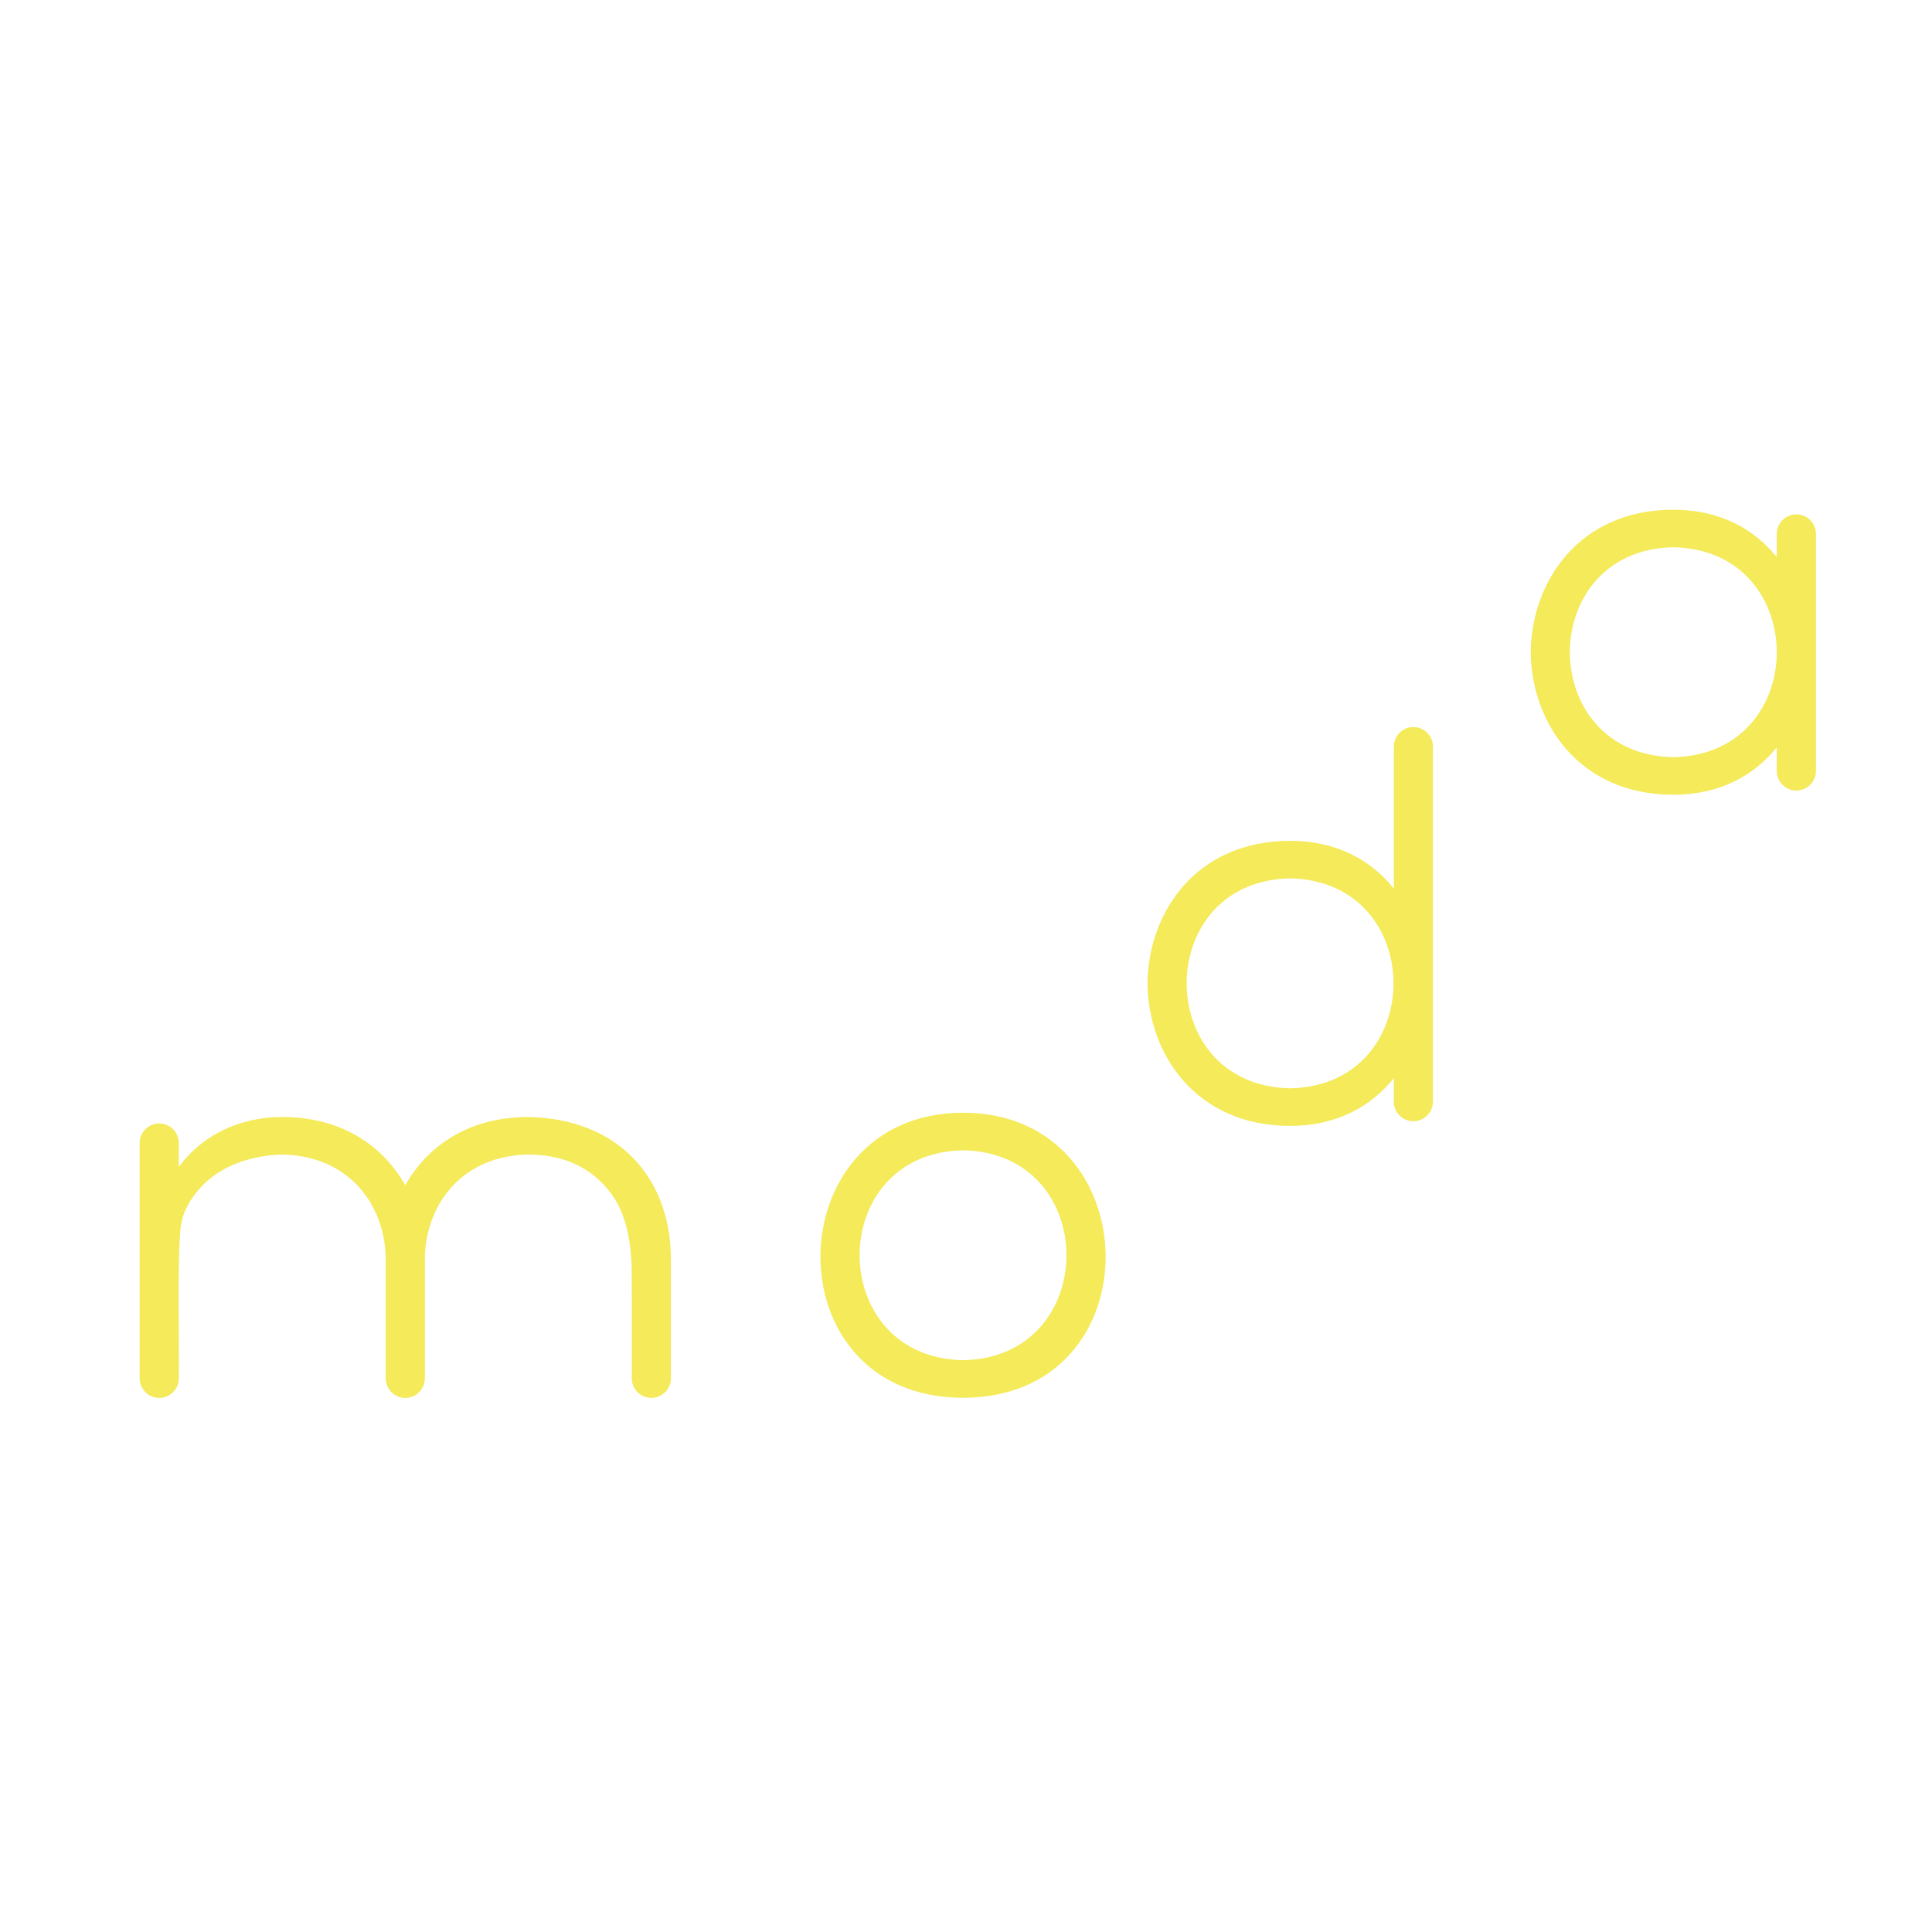 <?xml version="1.0" encoding="UTF-8" standalone="no"?>
<!-- Created with Inkscape (http://www.inkscape.org/) -->

<svg
   width="60.68mm"
   height="60.68mm"
   viewBox="0 0 60.68 60.68"
   version="1.1"
   id="svg2157"
   sodipodi:docname="about.svg"
   inkscape:version="1.1.2 (b8e25be8, 2022-02-05)"
   xmlns:inkscape="http://www.inkscape.org/namespaces/inkscape"
   xmlns:sodipodi="http://sodipodi.sourceforge.net/DTD/sodipodi-0.dtd"
   xmlns="http://www.w3.org/2000/svg"
   xmlns:svg="http://www.w3.org/2000/svg"
   xmlns:rdf="http://www.w3.org/1999/02/22-rdf-syntax-ns#"
   xmlns:cc="http://creativecommons.org/ns#"
   xmlns:dc="http://purl.org/dc/elements/1.1/">
  <defs
     id="defs2151">
    <clipPath
       id="clipEmfPath1"
       clipPathUnits="userSpaceOnUse">
      <path
         id="path818"
         d="  M 327.758,165.279   L 806.554,165.279   L 806.554,241.518   L 327.758,241.518   z" />
    </clipPath>
    <pattern
       y="0"
       x="0"
       height="6"
       width="6"
       patternUnits="userSpaceOnUse"
       id="EMFhbasepattern" />
    <clipPath
       clipPathUnits="userSpaceOnUse"
       id="clipPath6422-2-4-0-3">
      <rect
         style="display:inline;opacity:1;fill:#e6e6e6;fill-rule:evenodd;stroke:none;stroke-width:0.136px;stroke-linecap:butt;stroke-linejoin:miter;stroke-opacity:1"
         id="rect6424-9-2-1-1"
         width="65.232"
         height="49.699"
         x="249.374"
         y="271.817" />
    </clipPath>
    <clipPath
       clipPathUnits="userSpaceOnUse"
       id="clipPath11400-5-5-7-3-4">
      <rect
         style="opacity:1;fill:#ac9393;fill-opacity:1;fill-rule:nonzero;stroke:none;stroke-width:0.034;stroke-miterlimit:4;stroke-dasharray:none;stroke-dashoffset:0;stroke-opacity:1"
         id="rect11402-5-4-87-7-4"
         width="98.578"
         height="49.798"
         x="66.457"
         y="135.421"
         ry="0" />
    </clipPath>
    <clipPath
       clipPathUnits="userSpaceOnUse"
       id="clipPath1481-7-1-6-7-6-28-4-0-8-6-2">
      <path
         style="opacity:1;fill:#536c5d;fill-opacity:1;fill-rule:nonzero;stroke:none;stroke-width:0.142;stroke-miterlimit:4;stroke-dasharray:none;stroke-dashoffset:0;stroke-opacity:1"
         d="m -37.149,566.351 4.45,5.921 4.459,5.917 0.011,-0.014 v -11.772 z"
         id="path1483-6-1-9-4-8-9-7-2-4-4-4"
         inkscape:connector-curvature="0" />
    </clipPath>
    <clipPath
       clipPathUnits="userSpaceOnUse"
       id="clipPath1481-7-1-6-7-6-2-3-8-5-6-11-2">
      <path
         style="opacity:1;fill:#536c5d;fill-opacity:1;fill-rule:nonzero;stroke:none;stroke-width:0.142;stroke-miterlimit:4;stroke-dasharray:none;stroke-dashoffset:0;stroke-opacity:1"
         d="m -37.149,566.351 4.45,5.921 4.459,5.917 0.011,-0.014 v -11.772 z"
         id="path1483-6-1-9-4-8-0-2-5-5-5-03-3"
         inkscape:connector-curvature="0" />
    </clipPath>
  </defs>
  <sodipodi:namedview
     id="base"
     pagecolor="#ffffff"
     bordercolor="#666666"
     borderopacity="1.0"
     inkscape:pageopacity="0.0"
     inkscape:pageshadow="2"
     inkscape:zoom="0.73779951"
     inkscape:cx="-162.64581"
     inkscape:cy="254.13408"
     inkscape:document-units="mm"
     inkscape:current-layer="g1119"
     showgrid="false"
     inkscape:window-width="1409"
     inkscape:window-height="1027"
     inkscape:window-x="0"
     inkscape:window-y="25"
     inkscape:window-maximized="0"
     fit-margin-top="0"
     fit-margin-left="0"
     fit-margin-right="0"
     fit-margin-bottom="0"
     inkscape:pagecheckerboard="0" />
  <g
     inkscape:label="圖層 1"
     inkscape:groupmode="layer"
     id="layer1"
     transform="translate(-46.506,-83.025)">
    <g
       id="g1119"
       transform="matrix(1.165,0,0,1.165,14.902,-222.967)">
      <g
         id="g85824-0-3"
         transform="matrix(0.531,0,0,0.531,276.076,-281.848)"
         style="fill:#ffffff"
         inkscape:export-filename="/Users/rita/Desktop/應用工具moda/about.png"
         inkscape:export-xdpi="600"
         inkscape:export-ydpi="600">
        <g
           id="g827-3-0-0-8-8-1-0"
           transform="matrix(0.888,0,0,-0.888,-419.934,1094.487)"
           style="fill:#ffffff">
          <path
             d="M 0,0 C -7.884,0.141 -7.886,11.859 0,12.001 7.886,11.859 7.884,0.141 0,0 m 0,14.149 c -10.709,-10e-4 -11.032,-16.297 0,-16.297 11.032,0 10.709,16.296 0,16.297"
             style="fill:#f4ea5a;fill-opacity:1;fill-rule:nonzero;stroke:none"
             id="path829-9-9-4-3-8-6-8-0" />
        </g>
        <g
           id="g831-9-5-2-3-6-5-3"
           transform="matrix(0.888,0,0,-0.888,-403.33,1080.682)"
           style="fill:#ffffff">
          <path
             d="m 0,0 c -3.943,0.071 -5.914,3.036 -5.914,6 0,2.965 1.971,5.93 5.914,6.001 C 3.943,11.93 5.914,8.965 5.914,6 5.914,3.036 3.943,0.071 0,0 m 7.049,20.654 c -0.616,0 -1.116,-0.5 -1.116,-1.115 V 11.416 C 4.657,13.014 2.701,14.149 0,14.149 -5.355,14.148 -8.113,10.074 -8.153,6 -8.113,1.926 -5.355,-2.148 0,-2.148 c 2.701,0 4.657,1.135 5.933,2.732 v -1.352 c 0,-0.615 0.5,-1.115 1.116,-1.115 0.616,0 1.115,0.5 1.115,1.115 v 20.307 c 0,0.615 -0.499,1.115 -1.115,1.115"
             style="fill:#f4ea5a;fill-opacity:1;fill-rule:nonzero;stroke:none"
             id="path833-7-7-2-2-2-9-0" />
        </g>
        <g
           id="g835-0-1-1-1-4-3-1"
           transform="matrix(0.888,0,0,-0.888,-383.872,1063.87)"
           style="fill:#ffffff">
          <path
             d="m 0,0 c -3.943,0.071 -5.914,3.036 -5.914,6 0,2.965 1.971,5.93 5.914,6.001 C 3.943,11.93 5.914,8.965 5.914,6 5.914,3.036 3.943,0.071 0,0 m 7.034,13.883 c -0.619,0 -1.12,-0.501 -1.12,-1.119 V 11.441 C 4.637,13.026 2.687,14.149 0,14.149 -5.355,14.148 -8.113,10.074 -8.153,6 -8.113,1.926 -5.355,-2.148 0,-2.148 c 2.687,0 4.637,1.123 5.914,2.708 v -1.35 c 0,-0.618 0.501,-1.119 1.12,-1.119 0.618,0 1.119,0.501 1.119,1.119 v 13.554 c 0,0.618 -0.501,1.119 -1.119,1.119"
             style="fill:#f4ea5a;fill-opacity:1;fill-rule:nonzero;stroke:none"
             id="path837-3-0-4-0-8-3-9" />
        </g>
        <g
           id="g839-9-6-7-5-1-1-8"
           transform="matrix(0.888,0,0,-0.888,-442.007,1082.14)"
           style="fill:#ffffff">
          <path
             d="M 0,0 C -3.407,0 -5.76,-1.649 -7.033,-3.898 -8.307,-1.649 -10.662,0 -14.069,0 c -2.469,0 -4.599,-1.06 -5.913,-2.853 v 1.365 c 0,0.617 -0.5,1.12 -1.117,1.12 -0.621,0 -1.121,-0.503 -1.121,-1.12 v -5.322 -1.338 -6.794 c 0,-0.618 0.5,-1.118 1.121,-1.118 0.617,0 1.117,0.5 1.117,1.118 0.041,1.308 -0.099,6.697 0.103,8.631 0.063,0.399 0.151,0.679 0.203,0.822 0.851,1.995 2.835,3.255 5.607,3.343 3.941,-0.074 5.914,-3.032 5.917,-5.995 v -6.8 c 0,-0.618 0.501,-1.119 1.119,-1.119 0.618,0 1.119,0.501 1.119,1.119 v 6.793 h 10e-4 c 0,2.966 1.973,5.928 5.913,6.002 2.562,0 4.24,-1.217 5.133,-2.858 0.506,-0.999 0.77,-2.278 0.78,-3.835 l 0.004,-1.621 v -4.481 c 0,-0.617 0.5,-1.117 1.117,-1.117 0.618,0 1.121,0.5 1.121,1.117 v 4.481 2.312 C 8.155,-3.372 5.036,-0.087 0,0"
             style="fill:#f4ea5a;fill-opacity:1;fill-rule:nonzero;stroke:none"
             id="path841-8-0-7-5-7-8-6" />
        </g>
      </g>
    </g>
  </g>
</svg>
